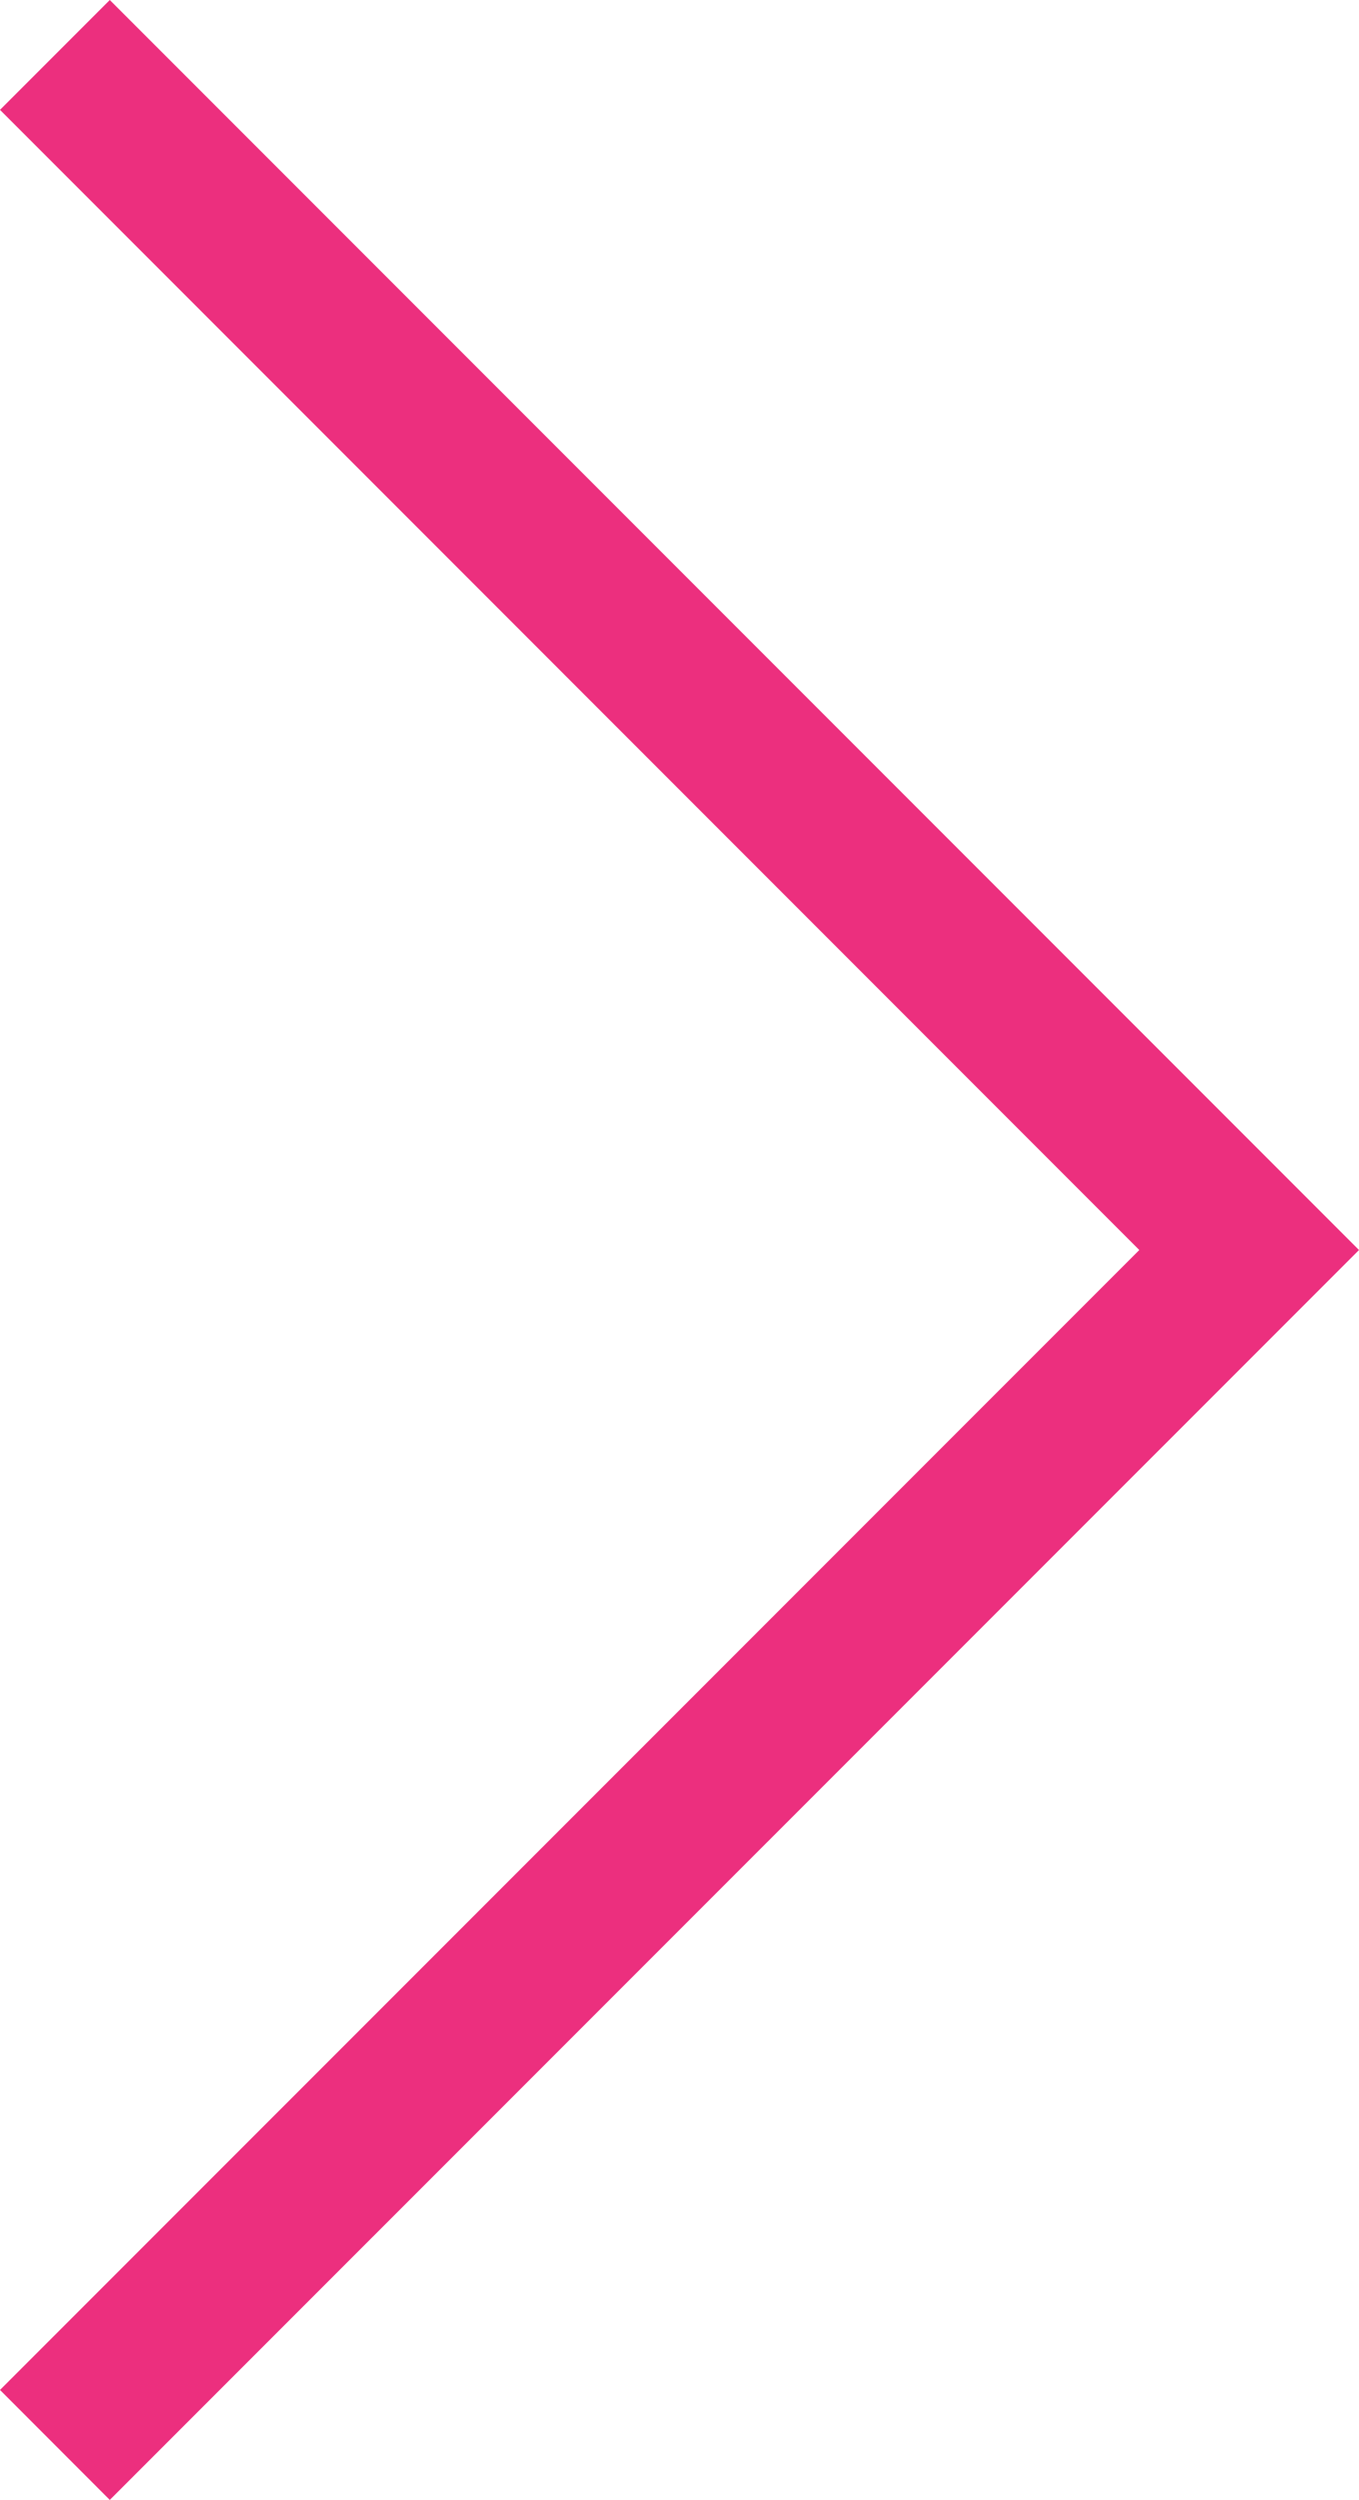 <svg xmlns="http://www.w3.org/2000/svg" viewBox="0 0 118.09 217.09"><defs><style>.cls-1{fill:rgb(236, 47, 126);}</style></defs><g id="Layer_2" data-name="Layer 2"><g id="Ñëîé_1" data-name="Ñëîé 1"><polygon class="cls-1" points="9.54 217.09 0 207.54 99 108.55 0 9.54 9.54 0 118.09 108.55 9.54 217.09"/></g></g></svg>